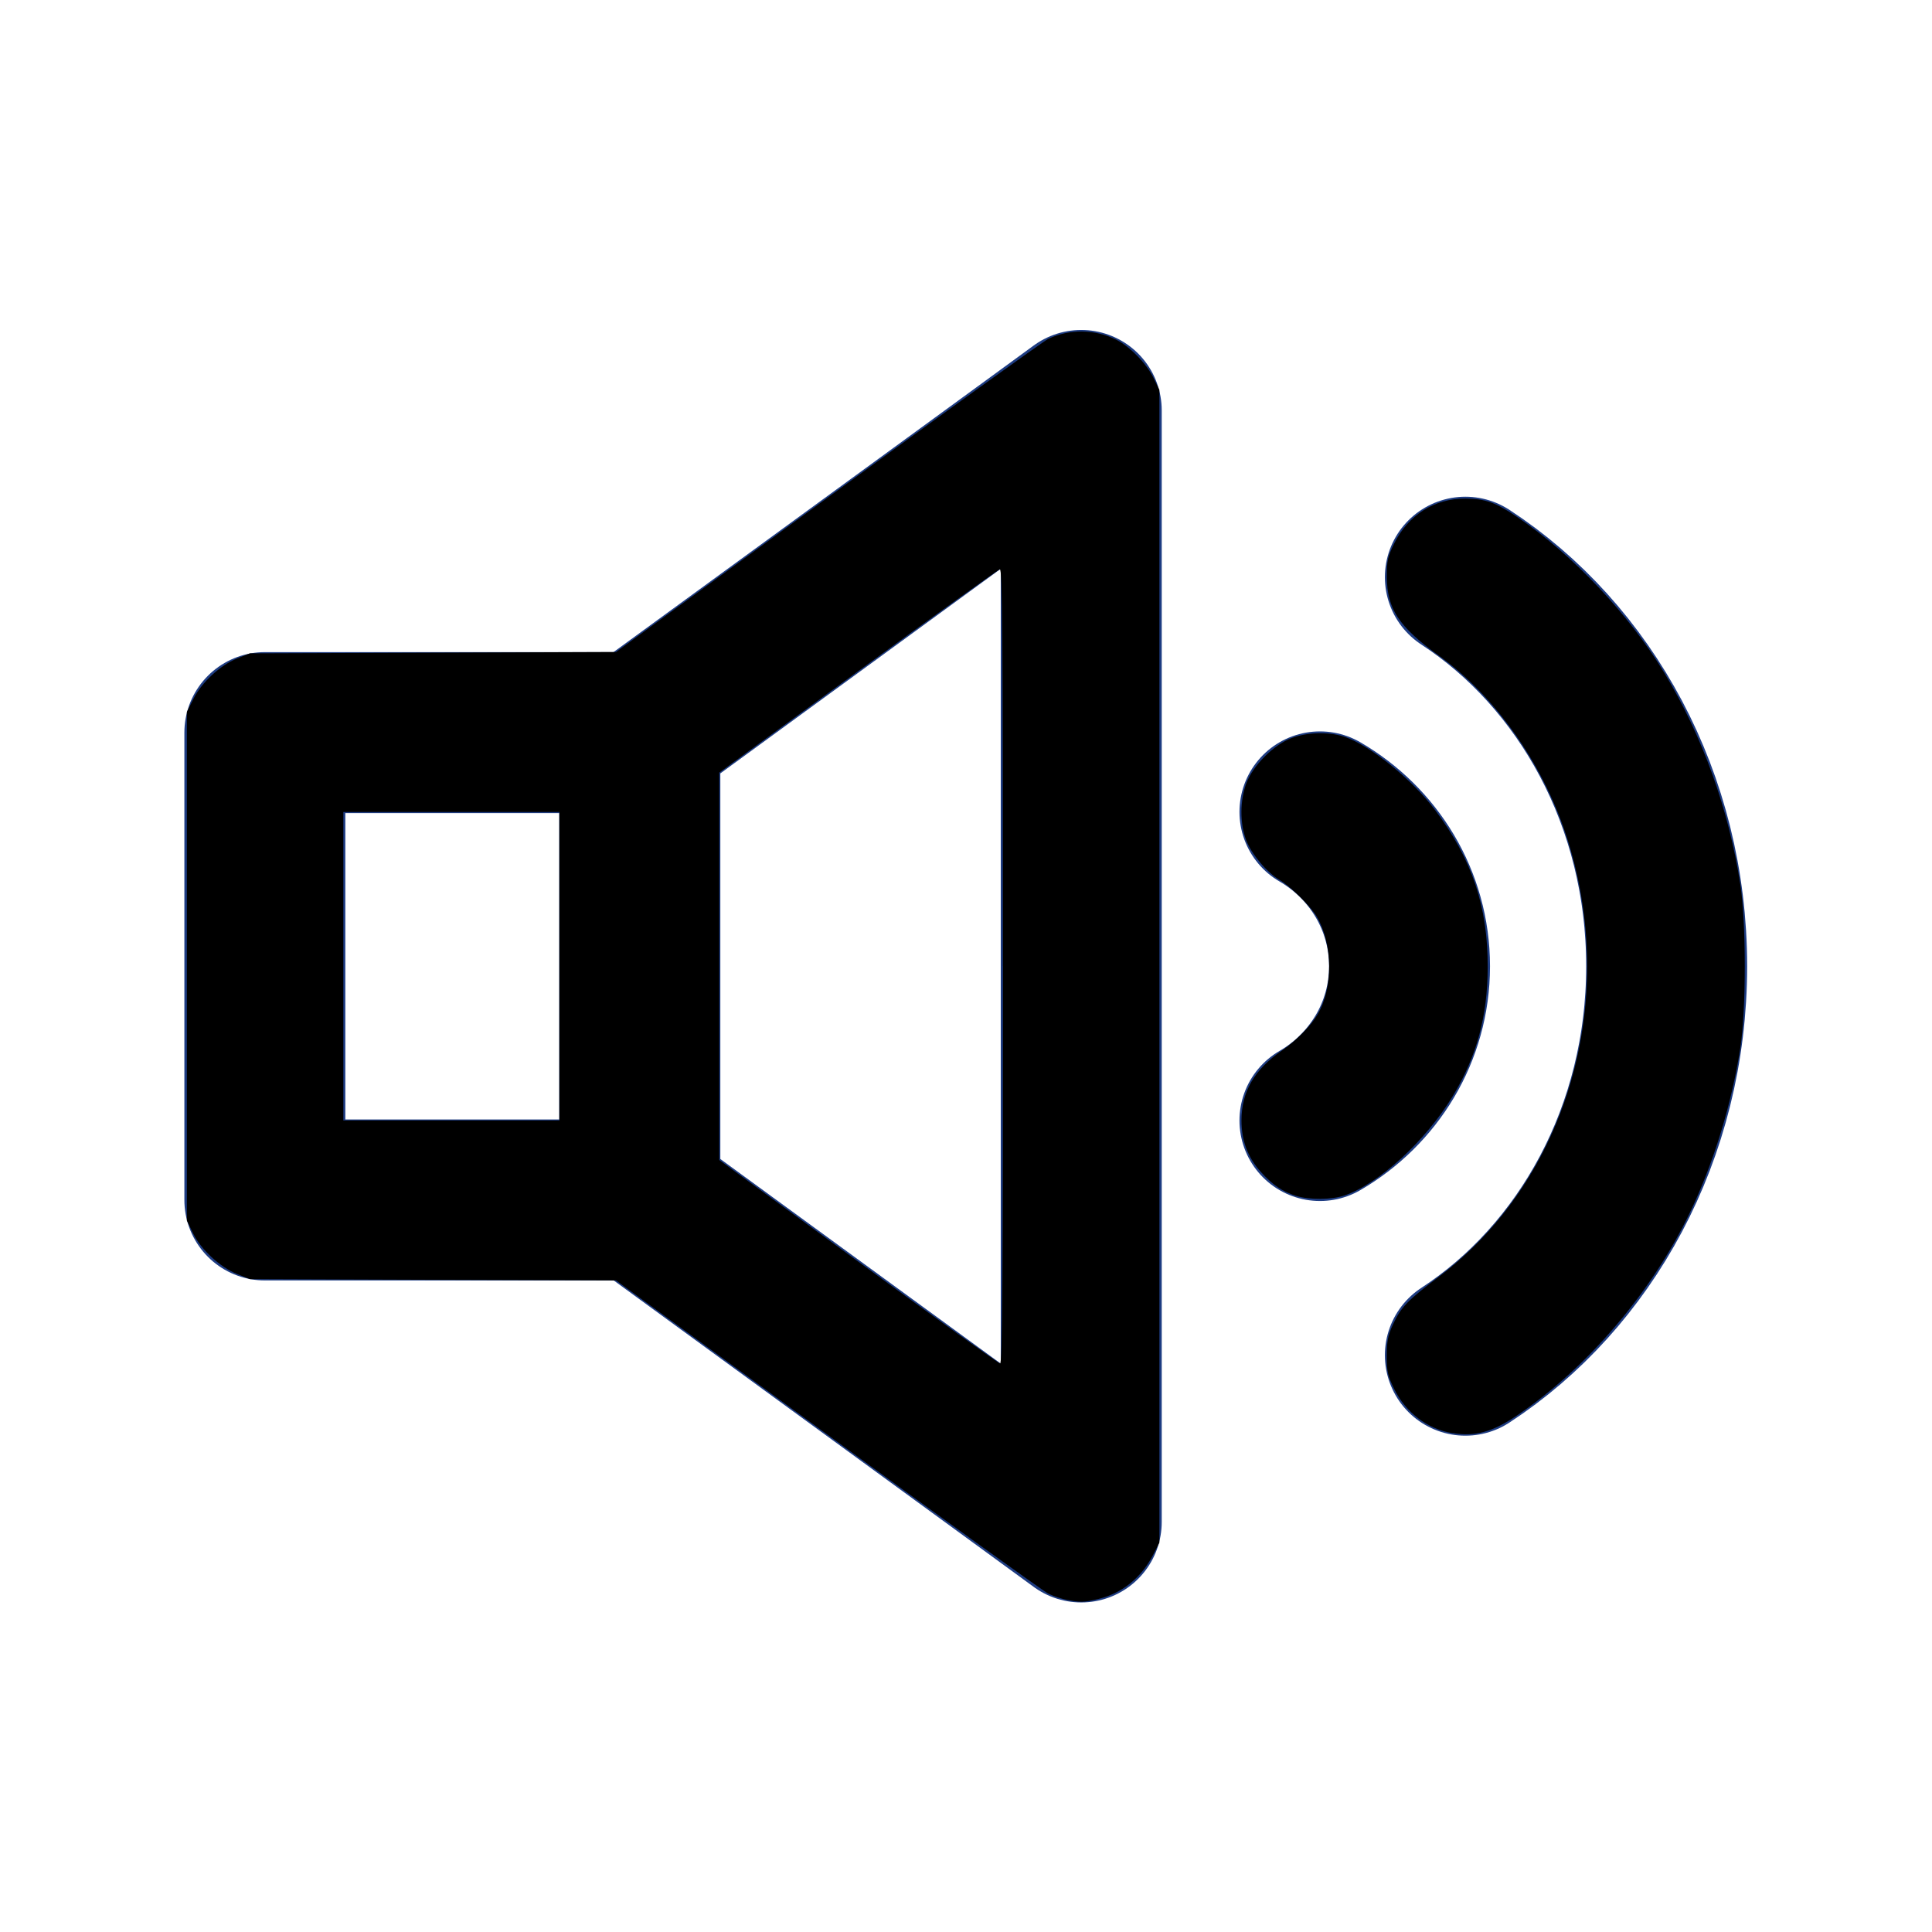 <?xml version="1.0" encoding="UTF-8" standalone="no"?>
<!-- Created with Inkscape (http://www.inkscape.org/) -->

<svg
   version="1.1"
   id="svg689"
   xml:space="preserve"
   width="32"
   height="32"
   viewBox="0 0 32 32"
   xmlns="http://www.w3.org/2000/svg"
   xmlns:svg="http://www.w3.org/2000/svg"><defs
     id="defs693"><clipPath
       clipPathUnits="userSpaceOnUse"
       id="clipPath703"><path
         d="M 0,24 H 24 V 0 H 0 Z"
         id="path701" /></clipPath><clipPath
       clipPathUnits="userSpaceOnUse"
       id="clipPath717"><path
         d="M 0,24 H 24 V 0 H 0 Z"
         id="path715" /></clipPath></defs><g
     id="g695"
     transform="matrix(1.333,0,0,-1.333,0,32)"><g
       id="g697"><g
         id="g699"
         clip-path="url(#clipPath703)"><path
           d="M 7.95,9.096 H 3.291 v 5.807 H 7.95 Z"
           style="fill:none;stroke:#1e3c82;stroke-width:2;stroke-linecap:round;stroke-linejoin:round;stroke-miterlimit:10;stroke-dasharray:none;stroke-opacity:1"
           id="path705" /></g></g><g
       id="g707"
       transform="translate(7.95,9.097)"><path
         d="M 0,0 5.485,-4.002 V 9.809 L 0,5.807 Z"
         style="fill:none;stroke:#1e3c82;stroke-width:2;stroke-linecap:round;stroke-linejoin:round;stroke-miterlimit:10;stroke-dasharray:none;stroke-opacity:1"
         id="path709" /></g><g
       id="g711"><g
         id="g713"
         clip-path="url(#clipPath717)"><g
           id="g719"
           transform="translate(16.401,10.083)"><path
             d="M 0,0 C 0.663,0.386 1.113,1.095 1.113,1.917 1.113,2.739 0.663,3.449 0,3.835"
             style="fill:none;stroke:#1e3c82;stroke-width:2;stroke-linecap:round;stroke-linejoin:round;stroke-miterlimit:10;stroke-dasharray:none;stroke-opacity:1"
             id="path721" /></g><g
           id="g723"
           transform="translate(18.208,7.167)"><path
             d="M 0,0 C 1.489,0.972 2.501,2.761 2.501,4.833 2.501,6.905 1.489,8.694 0,9.667"
             style="fill:none;stroke:#1e3c82;stroke-width:2;stroke-linecap:round;stroke-linejoin:round;stroke-miterlimit:10;stroke-dasharray:none;stroke-opacity:1"
             id="path725" /></g></g></g><path
       style="fill:#000000;stroke-width:0.037"
       d="m 17.672,26.497 c -0.085,-0.017 -0.222,-0.063 -0.304,-0.103 -0.082,-0.04 -1.727,-1.223 -3.656,-2.631 L 10.205,21.205 7.172,21.195 4.14,21.184 3.926,21.098 C 3.643,20.983 3.332,20.696 3.2,20.427 L 3.096,20.214 V 16 11.786 l 0.11,-0.218 C 3.345,11.293 3.645,11.016 3.926,10.902 L 4.14,10.816 7.173,10.805 10.205,10.794 13.712,8.236 c 1.929,-1.407 3.573,-2.59 3.654,-2.629 0.348,-0.168 0.78,-0.163 1.129,0.014 0.225,0.114 0.496,0.391 0.61,0.622 l 0.103,0.21 V 16 25.548 l -0.105,0.205 c -0.195,0.38 -0.518,0.639 -0.915,0.732 -0.234,0.055 -0.29,0.056 -0.515,0.012 z M 16.615,15.997 c 0,-5.57 -0.008,-6.584 -0.051,-6.573 -0.028,0.007 -1.086,0.767 -2.35,1.69 l -2.298,1.678 v 3.209 3.209 l 2.303,1.684 c 1.267,0.926 2.324,1.685 2.35,1.687 0.037,0.002 0.047,-1.338 0.047,-6.583 z m -7.347,0.003 V 13.445 H 7.478 5.688 v 2.555 2.555 h 1.79 1.79 z"
       id="path801"
       transform="matrix(0.75,0,0,-0.75,0,24)" /><path
       style="fill:#000000;stroke-width:0.037"
       d="m 21.476,19.806 c -0.226,-0.071 -0.397,-0.186 -0.587,-0.398 -0.217,-0.241 -0.321,-0.518 -0.321,-0.854 0,-0.474 0.214,-0.844 0.667,-1.155 0.239,-0.164 0.479,-0.407 0.592,-0.598 0.264,-0.448 0.258,-1.162 -0.012,-1.622 -0.105,-0.178 -0.428,-0.497 -0.621,-0.612 -0.209,-0.124 -0.464,-0.43 -0.55,-0.66 -0.104,-0.278 -0.102,-0.652 0.004,-0.937 0.111,-0.298 0.453,-0.639 0.751,-0.751 0.261,-0.098 0.619,-0.106 0.874,-0.021 0.423,0.142 1.115,0.7 1.499,1.21 0.615,0.816 0.878,1.601 0.875,2.609 -0.003,0.816 -0.18,1.471 -0.574,2.127 -0.447,0.743 -1.226,1.46 -1.8,1.654 -0.212,0.072 -0.58,0.075 -0.798,0.007 z"
       id="path840"
       transform="matrix(0.75,0,0,-0.75,0,24)" /><path
       style="fill:#000000;stroke-width:0.037"
       d="m 24.07,23.737 c -0.419,-0.068 -0.778,-0.339 -0.973,-0.736 -0.108,-0.22 -0.122,-0.284 -0.122,-0.548 8.67e-4,-0.247 0.019,-0.338 0.105,-0.523 0.13,-0.282 0.241,-0.397 0.757,-0.785 2.145,-1.616 3.006,-4.621 2.102,-7.338 -0.396,-1.19 -1.178,-2.288 -2.104,-2.955 -0.661,-0.476 -0.856,-0.773 -0.859,-1.306 -0.001,-0.264 0.013,-0.328 0.121,-0.548 0.234,-0.475 0.668,-0.749 1.183,-0.746 0.324,0.002 0.499,0.064 0.851,0.302 0.915,0.618 1.855,1.612 2.442,2.585 0.635,1.052 1.07,2.265 1.261,3.517 0.096,0.63 0.096,2.055 0,2.685 -0.142,0.932 -0.443,1.917 -0.837,2.741 -0.632,1.319 -1.703,2.576 -2.866,3.361 -0.404,0.273 -0.693,0.352 -1.061,0.292 z"
       id="path879"
       transform="matrix(0.75,0,0,-0.75,0,24)" /></g></svg>
